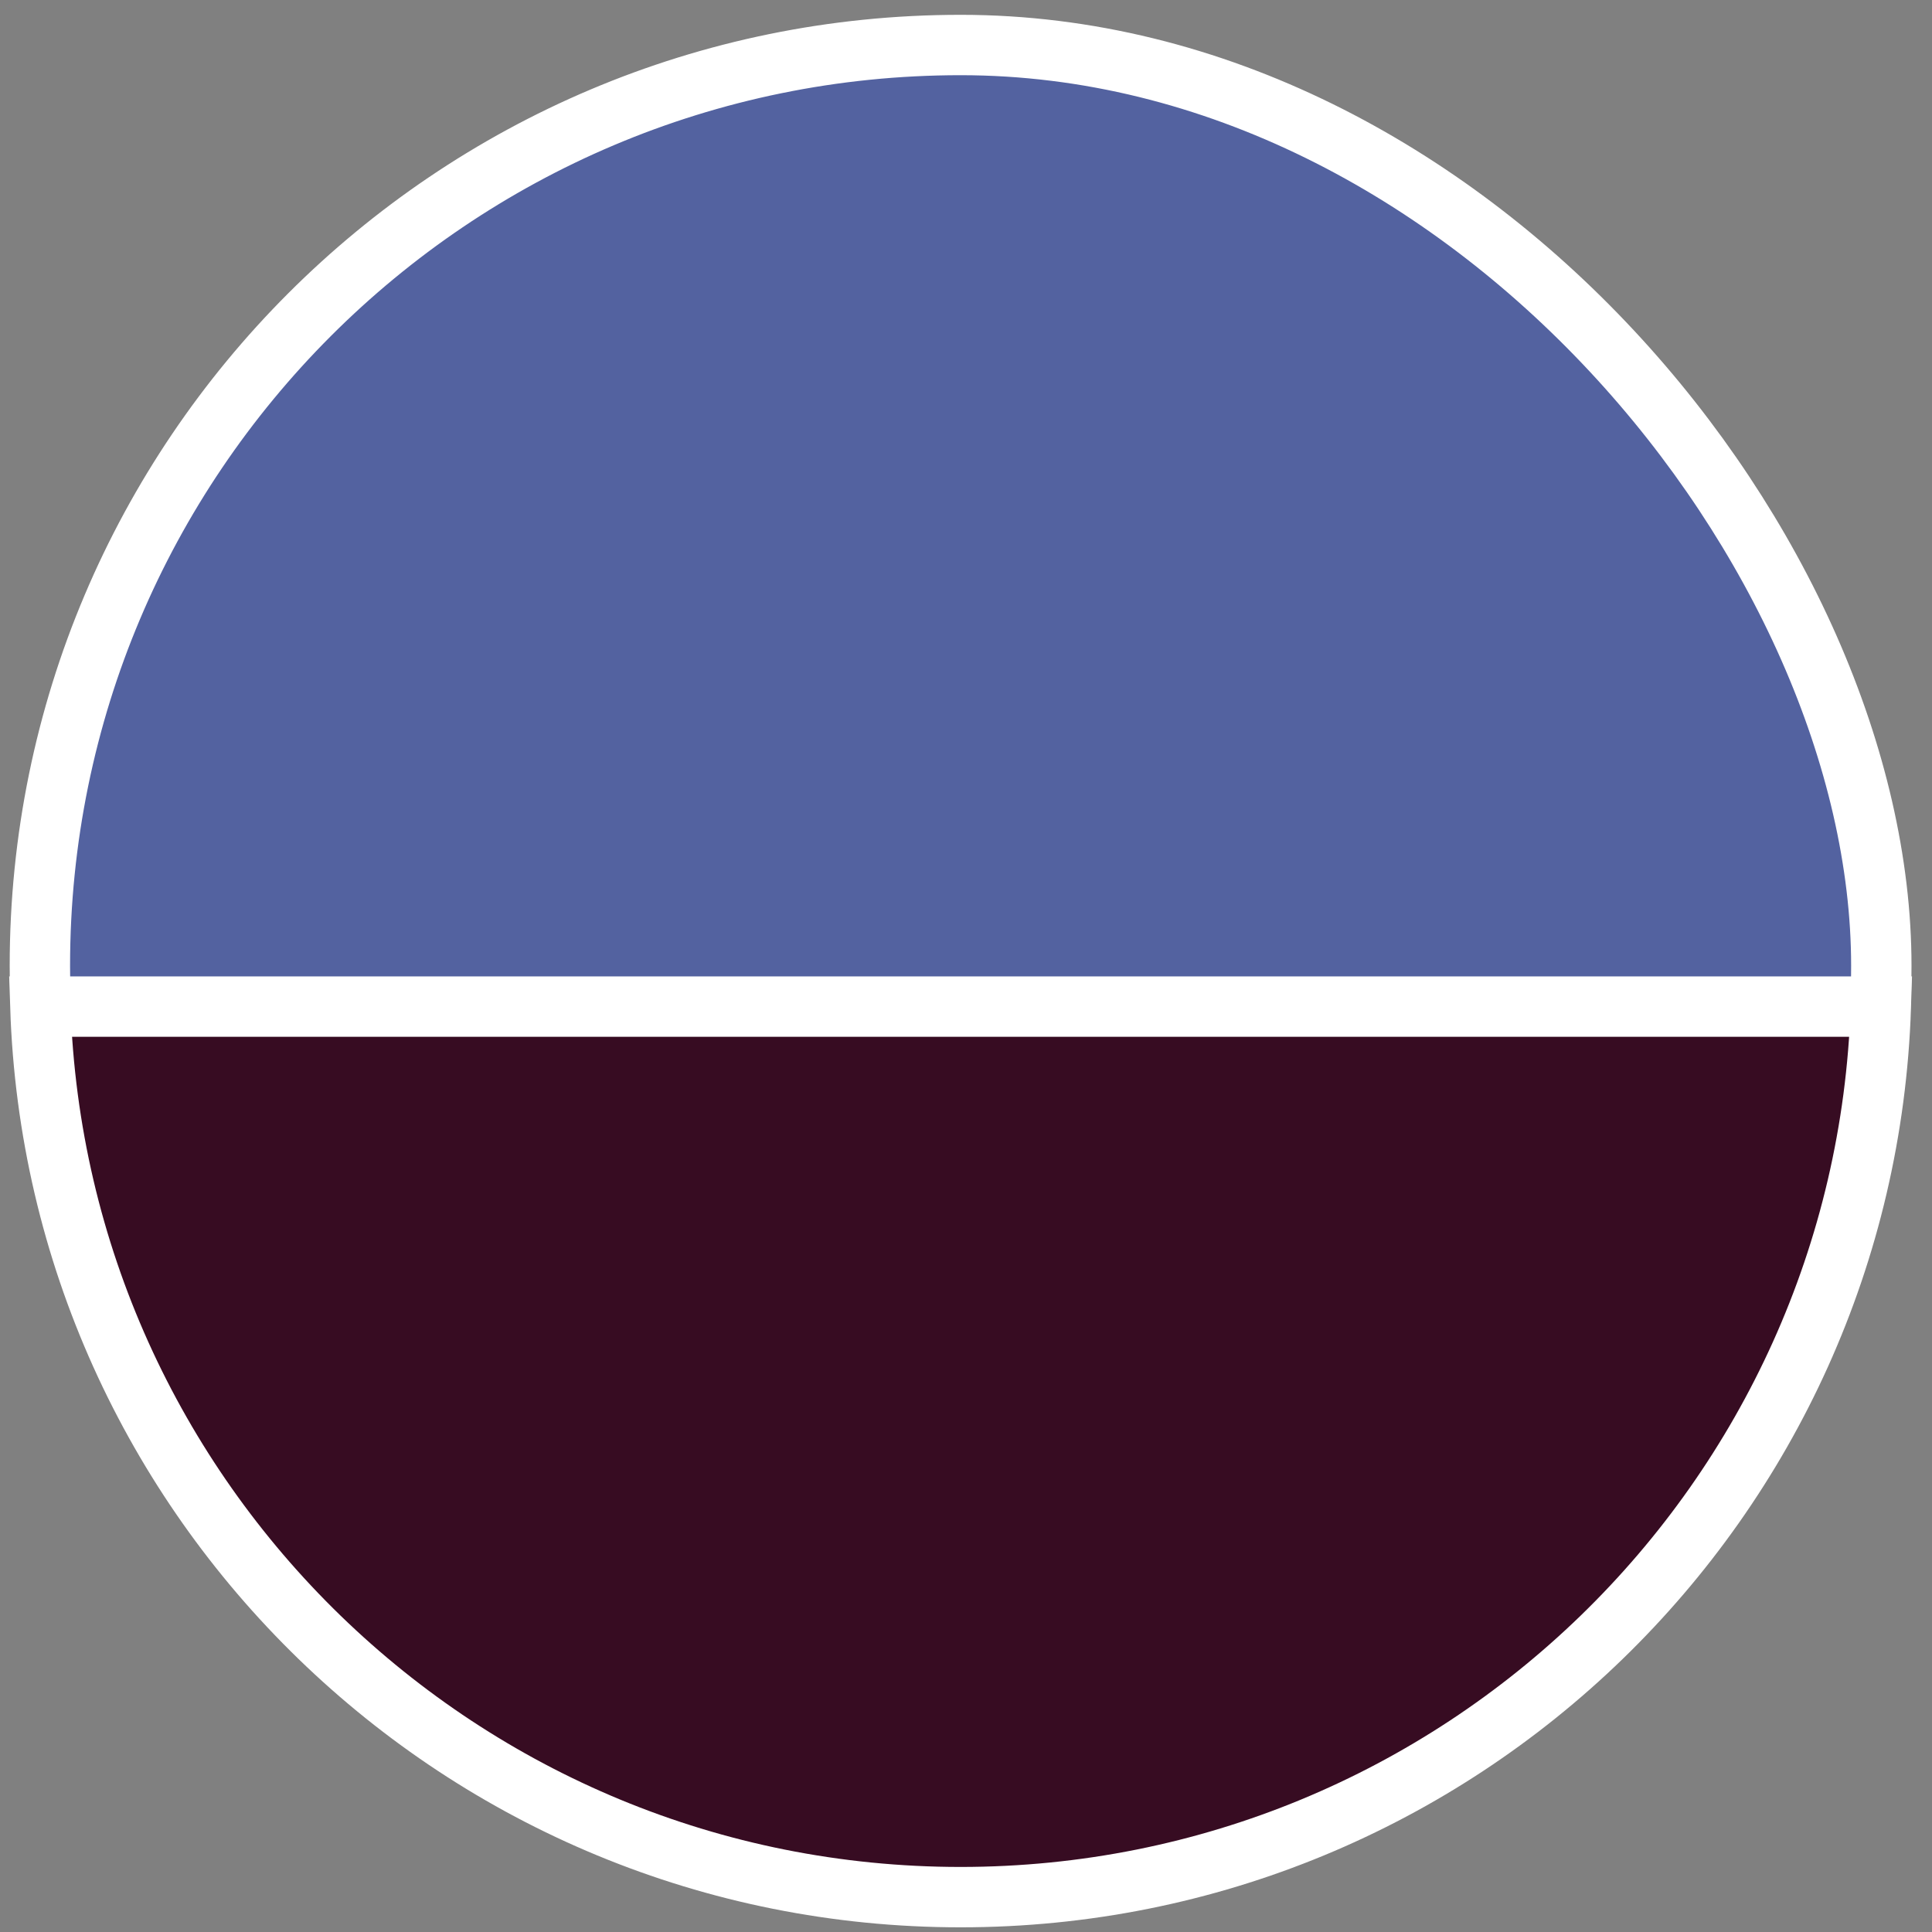<svg width="64" height="64" viewBox="0 0 64 64" fill="none" xmlns="http://www.w3.org/2000/svg">
<rect x="0" y="0" width="64" height="64" fill="#808080" stroke="none"/>
<rect x="1.321" y="1.491" width="61" height="61" rx="30.5" fill="#5362A0" stroke="white" stroke-width="2"/>
<path d="M62.305 33.345C61.778 49.727 48.331 62.845 31.821 62.845C15.311 62.845 1.865 49.727 1.337 33.345H62.305Z" fill="#370C22" stroke="white" stroke-width="2"/>
</svg>
